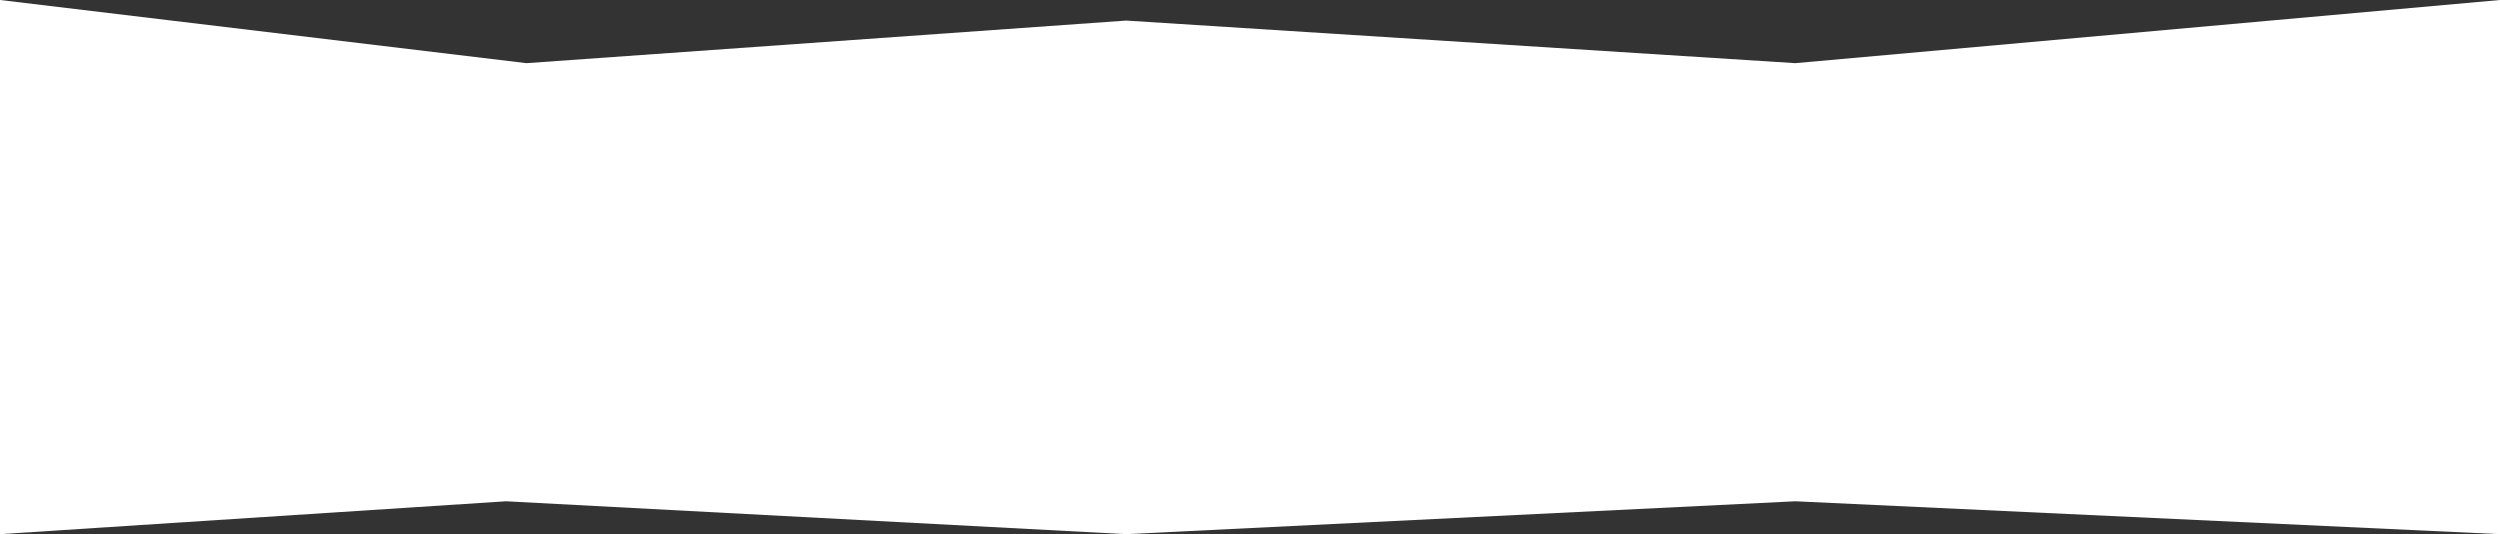 <svg xmlns="http://www.w3.org/2000/svg" viewBox="0 0 1937 413.86"><rect x="0" y="0" width="1937" height="413.86" fill="#333333" stroke="none"/><defs><style>.cls-1{fill:#fff;}</style></defs><g id="Capa_2" data-name="Capa 2"><g id="Capa_1-2" data-name="Capa 1"><path id="Trazado_3" data-name="Trazado 3" class="cls-1" d="M0,0,407.85,48.94l464.69-33,518.42,33L1937,0V413.86l-546-25.47L872.54,413.86,392.11,388.39,0,413.86Z"/></g></g></svg>